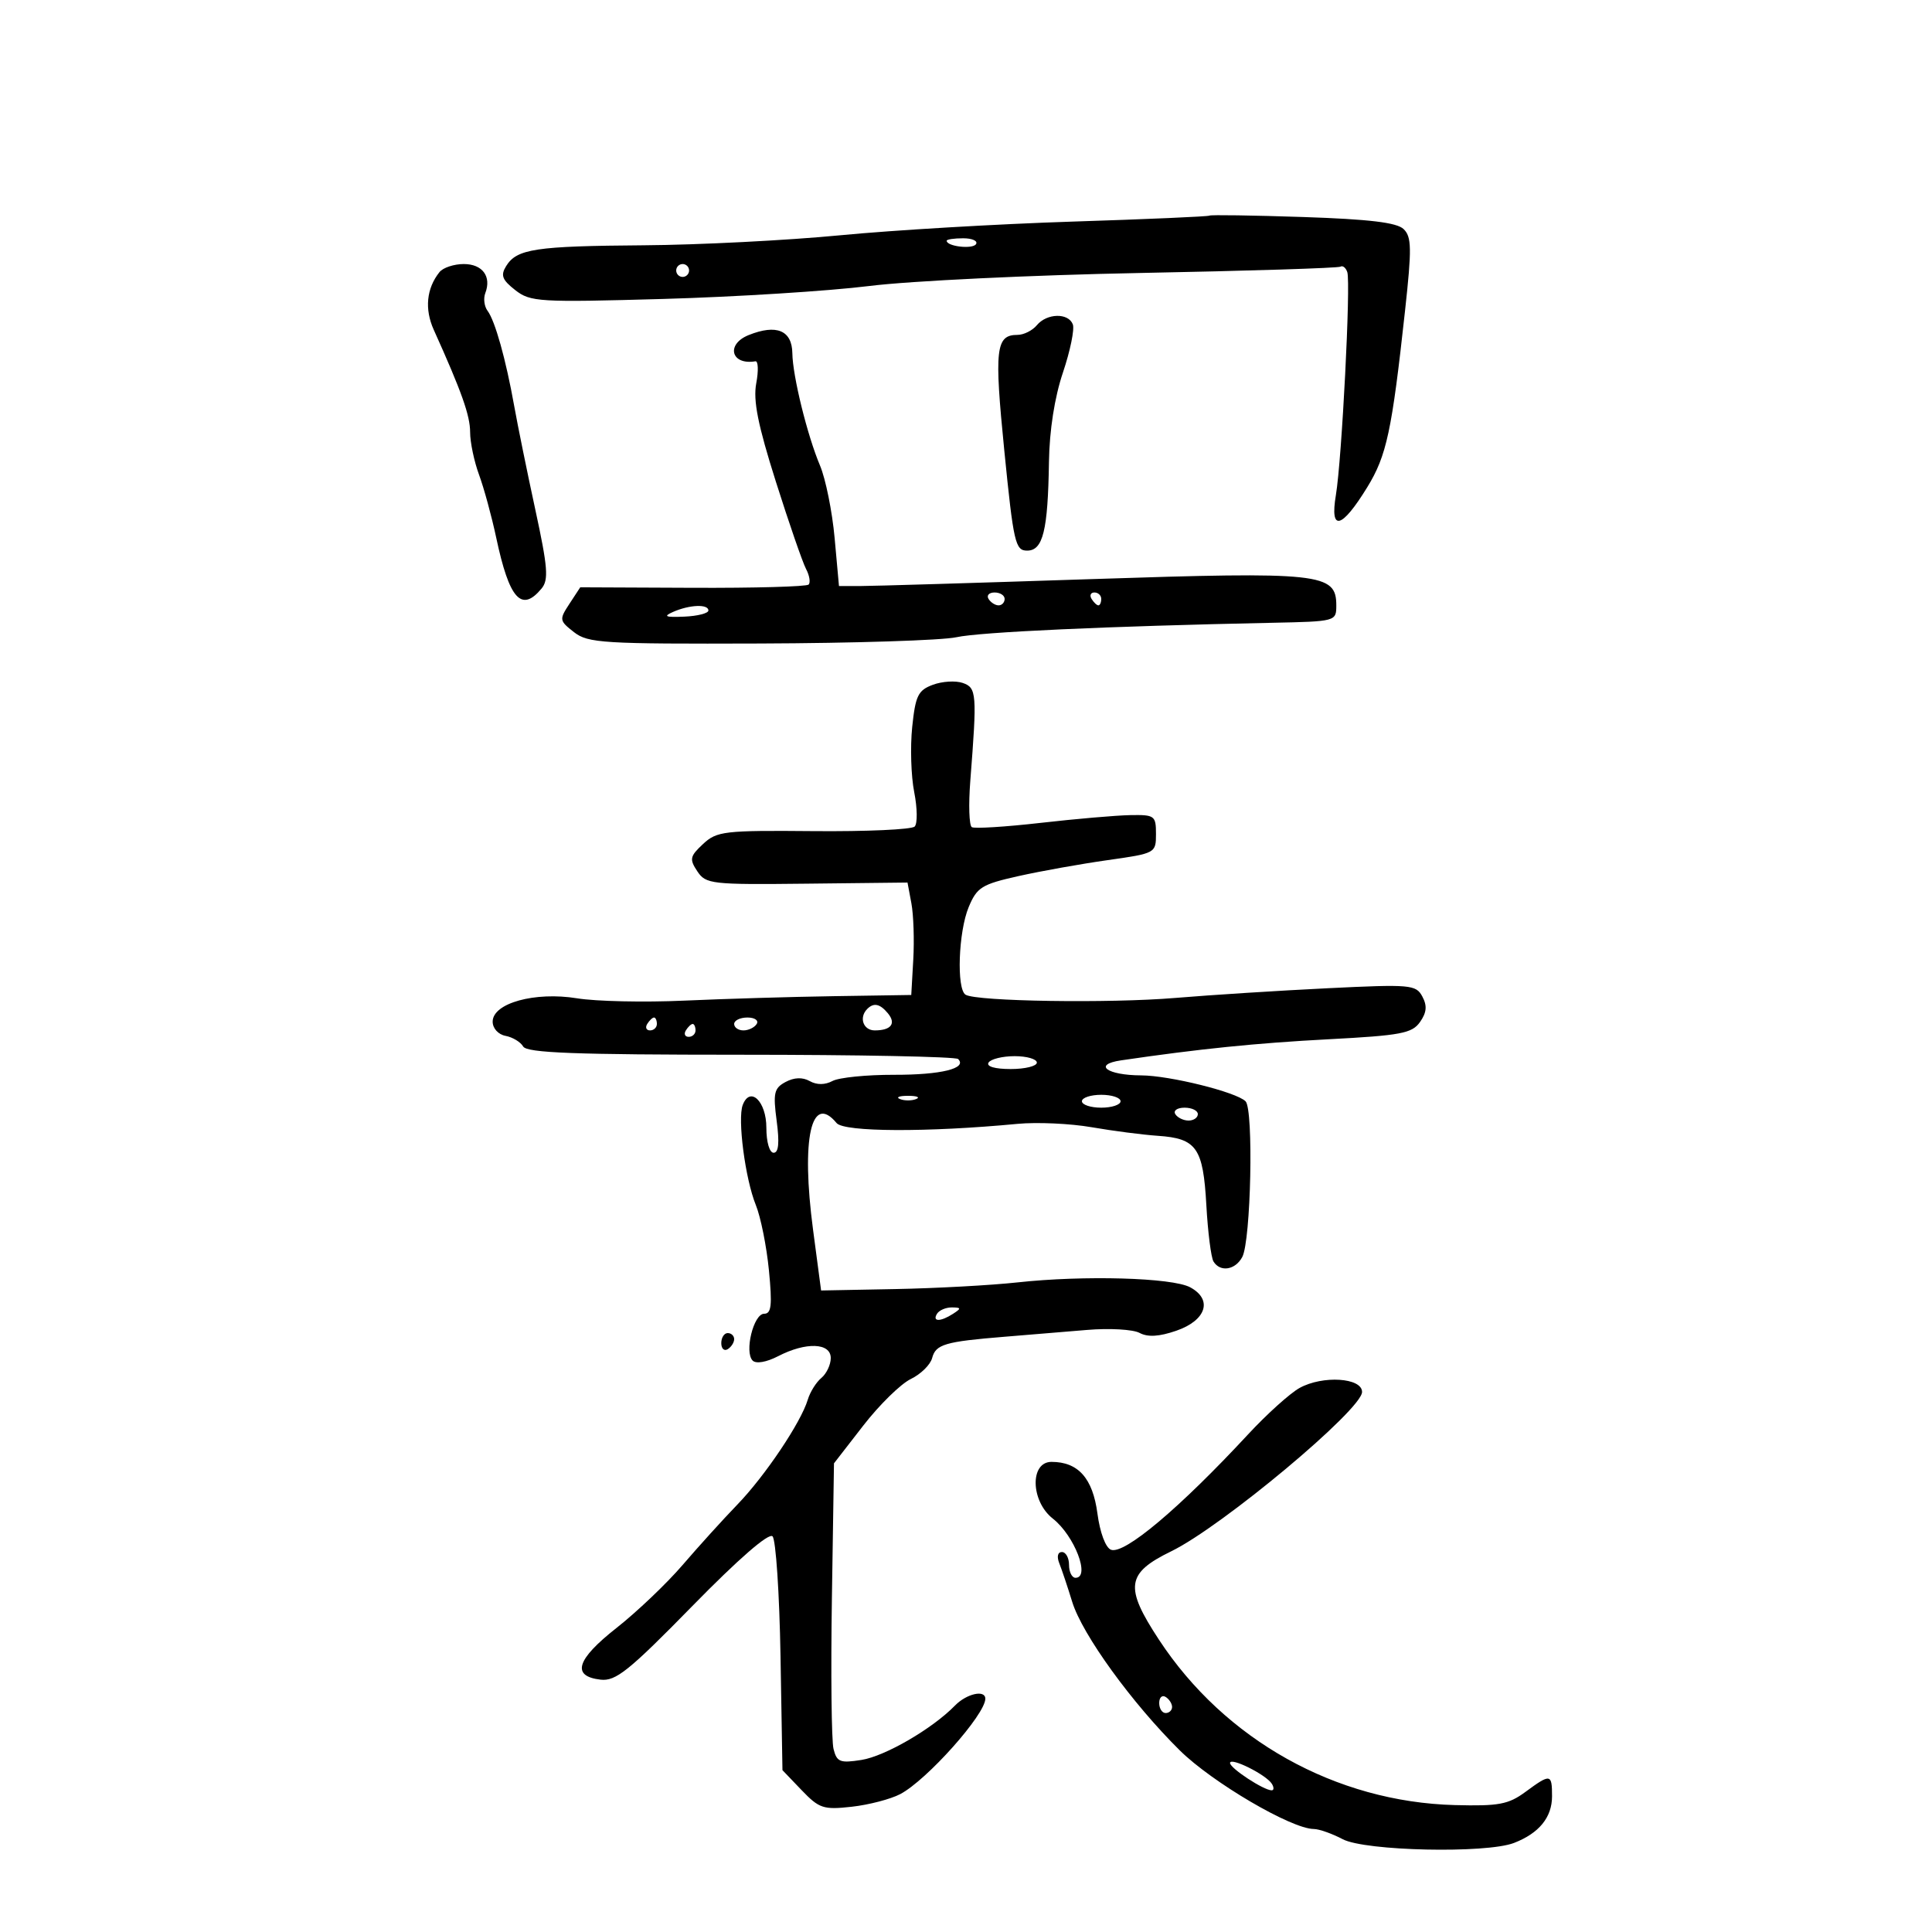 <svg xmlns="http://www.w3.org/2000/svg" width="300" height="300" viewBox="0 0 300 300" version="1.1">
	<path d="M 187.804 33.481 C 187.637 33.623, 178.050 34.041, 166.500 34.411 C 154.950 34.781, 138.750 35.735, 130.500 36.530 C 122.250 37.326, 108.525 38.027, 100 38.088 C 83.119 38.209, 80.248 38.642, 78.595 41.315 C 77.706 42.752, 77.969 43.452, 80 45.042 C 82.356 46.888, 83.677 46.967, 103 46.420 C 114.275 46.101, 128.675 45.195, 135 44.407 C 141.325 43.619, 160.225 42.711, 177 42.389 C 193.775 42.067, 207.790 41.626, 208.145 41.408 C 208.500 41.190, 208.978 41.571, 209.207 42.256 C 209.764 43.923, 208.361 71.354, 207.435 76.883 C 206.477 82.606, 208.317 82.149, 212.295 75.677 C 215.319 70.755, 216.126 66.991, 218.175 48.238 C 219.231 38.573, 219.200 36.778, 217.953 35.572 C 216.897 34.551, 212.619 34.039, 202.304 33.696 C 194.497 33.437, 187.972 33.340, 187.804 33.481 M 147 37.383 C 147 38.271, 151.046 38.735, 151.558 37.906 C 151.866 37.408, 150.966 37, 149.559 37 C 148.152 37, 147 37.173, 147 37.383 M 68.245 42.250 C 66.221 44.780, 65.903 47.996, 67.359 51.224 C 71.678 60.803, 73 64.524, 73 67.107 C 73 68.676, 73.625 71.656, 74.389 73.730 C 75.153 75.803, 76.352 80.200, 77.054 83.500 C 79.083 93.040, 80.968 95.153, 84.092 91.390 C 85.217 90.034, 85.064 88.097, 83.124 79.140 C 81.857 73.288, 80.378 66.025, 79.837 63 C 78.553 55.811, 76.871 49.807, 75.708 48.263 C 75.196 47.582, 75.037 46.345, 75.357 45.513 C 76.347 42.931, 74.917 41, 72.015 41 C 70.492 41, 68.795 41.563, 68.245 42.250 M 105 42 C 105 42.550, 105.450 43, 106 43 C 106.550 43, 107 42.550, 107 42 C 107 41.450, 106.550 41, 106 41 C 105.450 41, 105 41.450, 105 42 M 161 50.500 C 160.315 51.325, 158.965 52, 158 52 C 154.615 52, 154.369 54.161, 155.951 70 C 157.379 84.289, 157.655 85.500, 159.490 85.500 C 161.957 85.500, 162.719 82.404, 162.882 71.718 C 162.957 66.797, 163.756 61.694, 165.056 57.835 C 166.186 54.479, 166.875 51.118, 166.587 50.366 C 165.889 48.546, 162.555 48.626, 161 50.500 M 116.250 52.031 C 112.677 53.467, 113.519 56.739, 117.298 56.102 C 117.737 56.028, 117.797 57.567, 117.430 59.521 C 116.929 62.193, 117.684 65.980, 120.475 74.787 C 122.516 81.229, 124.625 87.331, 125.162 88.347 C 125.699 89.363, 125.879 90.455, 125.561 90.773 C 125.243 91.090, 117.134 91.316, 107.542 91.274 L 90.101 91.197 88.427 93.751 C 86.818 96.208, 86.844 96.376, 89.127 98.160 C 91.309 99.866, 93.631 100.007, 118 99.923 C 132.575 99.873, 146.300 99.434, 148.500 98.949 C 152.152 98.143, 171.990 97.235, 197.500 96.707 C 207.430 96.501, 207.500 96.483, 207.500 94.013 C 207.500 88.998, 205.155 88.746, 169.431 89.926 C 151.562 90.517, 135.442 91, 133.609 91 L 130.276 91 129.599 83.529 C 129.226 79.419, 128.204 74.357, 127.327 72.279 C 125.352 67.599, 123.083 58.389, 123.036 54.857 C 122.988 51.298, 120.575 50.293, 116.250 52.031 M 153.500 93 C 153.840 93.550, 154.541 94, 155.059 94 C 155.577 94, 156 93.550, 156 93 C 156 92.450, 155.298 92, 154.441 92 C 153.584 92, 153.160 92.450, 153.500 93 M 169.500 93 C 169.840 93.550, 170.316 94, 170.559 94 C 170.802 94, 171 93.550, 171 93 C 171 92.450, 170.523 92, 169.941 92 C 169.359 92, 169.160 92.450, 169.500 93 M 104.500 95.025 C 102.934 95.718, 103.314 95.875, 106.250 95.751 C 108.313 95.663, 110 95.233, 110 94.796 C 110 93.769, 107.062 93.892, 104.500 95.025 M 144.862 106.329 C 142.557 107.184, 142.150 108.015, 141.645 112.904 C 141.327 115.982, 141.467 120.525, 141.958 123 C 142.448 125.475, 142.480 127.880, 142.030 128.345 C 141.579 128.810, 134.516 129.130, 126.335 129.056 C 112.434 128.931, 111.310 129.062, 109.171 131.056 C 107.124 132.963, 107.029 133.411, 108.276 135.289 C 109.603 137.287, 110.432 137.381, 125.294 137.216 L 140.917 137.042 141.521 140.271 C 141.853 142.047, 141.985 145.975, 141.813 149 L 141.500 154.500 129.500 154.684 C 122.900 154.785, 112.428 155.098, 106.228 155.378 C 100.029 155.659, 92.550 155.496, 89.608 155.017 C 83.062 153.952, 76.500 155.767, 76.500 158.643 C 76.500 159.681, 77.366 160.635, 78.500 160.848 C 79.600 161.054, 80.832 161.797, 81.237 162.499 C 81.811 163.493, 89.280 163.776, 115.045 163.779 C 133.234 163.781, 148.415 164.081, 148.779 164.446 C 150.235 165.902, 146.130 166.911, 138.811 166.894 C 134.569 166.885, 130.276 167.317, 129.273 167.854 C 128.105 168.479, 126.832 168.486, 125.737 167.873 C 124.616 167.245, 123.323 167.292, 121.985 168.008 C 120.198 168.964, 120.026 169.715, 120.601 174.050 C 121.052 177.448, 120.904 179, 120.129 179 C 119.484 179, 119 177.332, 119 175.107 C 119 171.014, 116.479 168.588, 115.332 171.578 C 114.499 173.747, 115.717 183.060, 117.362 187.109 C 118.120 188.974, 119.036 193.537, 119.398 197.250 C 119.928 202.688, 119.783 204, 118.653 204 C 117.011 204, 115.554 209.954, 116.873 211.273 C 117.403 211.803, 119.025 211.521, 120.835 210.585 C 125.145 208.357, 129 208.495, 129 210.878 C 129 211.910, 128.342 213.301, 127.539 213.968 C 126.735 214.635, 125.787 216.152, 125.432 217.340 C 124.377 220.867, 118.789 229.193, 114.500 233.627 C 112.300 235.902, 108.475 240.122, 106 243.005 C 103.525 245.888, 98.895 250.297, 95.711 252.802 C 89.491 257.696, 88.698 260.290, 93.262 260.817 C 95.613 261.088, 97.659 259.445, 107.514 249.378 C 114.681 242.057, 119.376 237.976, 119.959 238.561 C 120.475 239.077, 121.032 247.458, 121.198 257.185 L 121.500 274.870 124.478 277.978 C 127.205 280.823, 127.861 281.040, 132.263 280.550 C 134.907 280.256, 138.292 279.374, 139.785 278.590 C 143.909 276.425, 153 266.235, 153 263.777 C 153 262.333, 150.090 262.987, 148.289 264.837 C 144.781 268.439, 137.440 272.706, 133.753 273.285 C 130.441 273.805, 129.939 273.607, 129.429 271.574 C 129.112 270.309, 128.998 259.814, 129.176 248.250 L 129.500 227.225 134.049 221.363 C 136.550 218.138, 139.868 214.886, 141.422 214.136 C 142.976 213.386, 144.470 211.919, 144.743 210.875 C 145.301 208.742, 146.729 208.323, 156 207.569 C 159.575 207.279, 165.334 206.802, 168.797 206.511 C 172.260 206.219, 175.928 206.426, 176.948 206.972 C 178.231 207.659, 179.986 207.556, 182.651 206.637 C 187.312 205.029, 188.348 201.796, 184.811 199.892 C 182.026 198.392, 168.321 198.003, 158 199.129 C 153.875 199.580, 145.325 200.046, 139 200.166 L 127.500 200.385 126.249 190.942 C 124.378 176.821, 125.966 169.639, 129.908 174.389 C 131.067 175.785, 143.999 175.843, 158 174.513 C 161.025 174.225, 166.200 174.460, 169.500 175.033 C 172.800 175.607, 177.432 176.207, 179.794 176.368 C 185.811 176.776, 186.826 178.227, 187.322 187.141 C 187.556 191.343, 188.055 195.281, 188.433 195.891 C 189.477 197.581, 191.815 197.215, 192.898 195.191 C 194.246 192.672, 194.678 172.278, 193.410 171.010 C 191.975 169.575, 181.617 167.003, 177.201 166.985 C 171.876 166.963, 169.648 165.304, 174.069 164.653 C 186.187 162.870, 195.059 161.968, 206.297 161.376 C 217.535 160.785, 219.266 160.458, 220.500 158.697 C 221.537 157.216, 221.631 156.180, 220.860 154.739 C 219.874 152.896, 219.047 152.824, 206.158 153.453 C 198.646 153.820, 188 154.498, 182.500 154.959 C 172.284 155.817, 151.617 155.500, 149.934 154.459 C 148.505 153.576, 148.823 144.667, 150.420 140.846 C 151.703 137.775, 152.448 137.312, 158.170 136.034 C 161.651 135.256, 167.875 134.143, 172 133.560 C 179.431 132.510, 179.500 132.472, 179.500 129.500 C 179.500 126.655, 179.294 126.504, 175.500 126.572 C 173.300 126.612, 167.036 127.154, 161.579 127.776 C 156.122 128.398, 151.317 128.696, 150.901 128.439 C 150.484 128.181, 150.380 124.940, 150.669 121.235 C 151.726 107.695, 151.657 106.801, 149.500 106.049 C 148.400 105.665, 146.313 105.791, 144.862 106.329 M 134.667 156.667 C 133.340 157.994, 134.042 160, 135.833 160 C 138.374 160, 139.190 158.934, 137.869 157.342 C 136.638 155.859, 135.677 155.657, 134.667 156.667 M 100.500 159 C 100.160 159.550, 100.359 160, 100.941 160 C 101.523 160, 102 159.550, 102 159 C 102 158.450, 101.802 158, 101.559 158 C 101.316 158, 100.840 158.450, 100.500 159 M 114 159 C 114 159.550, 114.648 160, 115.441 160 C 116.234 160, 117.160 159.550, 117.500 159 C 117.840 158.450, 117.191 158, 116.059 158 C 114.927 158, 114 158.450, 114 159 M 106.500 160 C 106.160 160.550, 106.359 161, 106.941 161 C 107.523 161, 108 160.550, 108 160 C 108 159.450, 107.802 159, 107.559 159 C 107.316 159, 106.840 159.450, 106.500 160 M 153.500 165 C 153.127 165.604, 154.490 166, 156.941 166 C 159.173 166, 161 165.550, 161 165 C 161 164.450, 159.452 164, 157.559 164 C 155.666 164, 153.840 164.450, 153.500 165 M 139.750 170.662 C 140.438 170.940, 141.563 170.940, 142.250 170.662 C 142.938 170.385, 142.375 170.158, 141 170.158 C 139.625 170.158, 139.063 170.385, 139.750 170.662 M 168 171 C 168 171.550, 169.350 172, 171 172 C 172.650 172, 174 171.550, 174 171 C 174 170.450, 172.650 170, 171 170 C 169.350 170, 168 170.450, 168 171 M 182.500 173 C 182.840 173.550, 183.766 174, 184.559 174 C 185.352 174, 186 173.550, 186 173 C 186 172.450, 185.073 172, 183.941 172 C 182.809 172, 182.160 172.450, 182.500 173 M 145.500 204 C 144.718 205.266, 146.042 205.266, 148 204 C 149.293 203.165, 149.266 203.029, 147.809 203.015 C 146.879 203.007, 145.840 203.450, 145.500 204 M 112 208.559 C 112 209.416, 112.450 209.840, 113 209.500 C 113.550 209.160, 114 208.459, 114 207.941 C 114 207.423, 113.550 207, 113 207 C 112.450 207, 112 207.702, 112 208.559 M 201.802 215.519 C 200.319 216.339, 196.719 219.582, 193.802 222.727 C 183.157 234.206, 174.569 241.432, 172.511 240.643 C 171.674 240.321, 170.802 237.987, 170.407 235.010 C 169.681 229.538, 167.422 227, 163.277 227 C 159.895 227, 160.034 233.095, 163.478 235.804 C 166.856 238.461, 169.360 245, 167 245 C 166.450 245, 166 244.100, 166 243 C 166 241.900, 165.502 241, 164.893 241 C 164.238 241, 164.073 241.715, 164.488 242.750 C 164.873 243.713, 165.777 246.409, 166.494 248.743 C 168.054 253.810, 175.771 264.463, 183.203 271.806 C 188.234 276.777, 200.528 283.989, 204 284.005 C 204.825 284.009, 206.850 284.724, 208.500 285.593 C 211.986 287.430, 230.778 287.837, 235.095 286.170 C 238.985 284.667, 241 282.196, 241 278.929 C 241 275.410, 240.771 275.373, 236.863 278.250 C 234.227 280.190, 232.720 280.471, 225.917 280.293 C 207.423 279.808, 190.187 270.178, 179.967 254.620 C 174.578 246.418, 174.875 244.292, 181.888 240.874 C 189.751 237.042, 211.500 218.876, 211.500 216.140 C 211.500 213.928, 205.391 213.537, 201.802 215.519 M 180 264.441 C 180 265.298, 180.450 266, 181 266 C 181.550 266, 182 265.577, 182 265.059 C 182 264.541, 181.550 263.840, 181 263.500 C 180.450 263.160, 180 263.584, 180 264.441 M 191 273.759 C 191 274.569, 196.228 278, 197.463 278 C 197.823 278, 197.838 277.547, 197.496 276.993 C 196.619 275.575, 191 272.777, 191 273.759" stroke="none" fill="black" fill-rule="evenodd"/>
</svg>